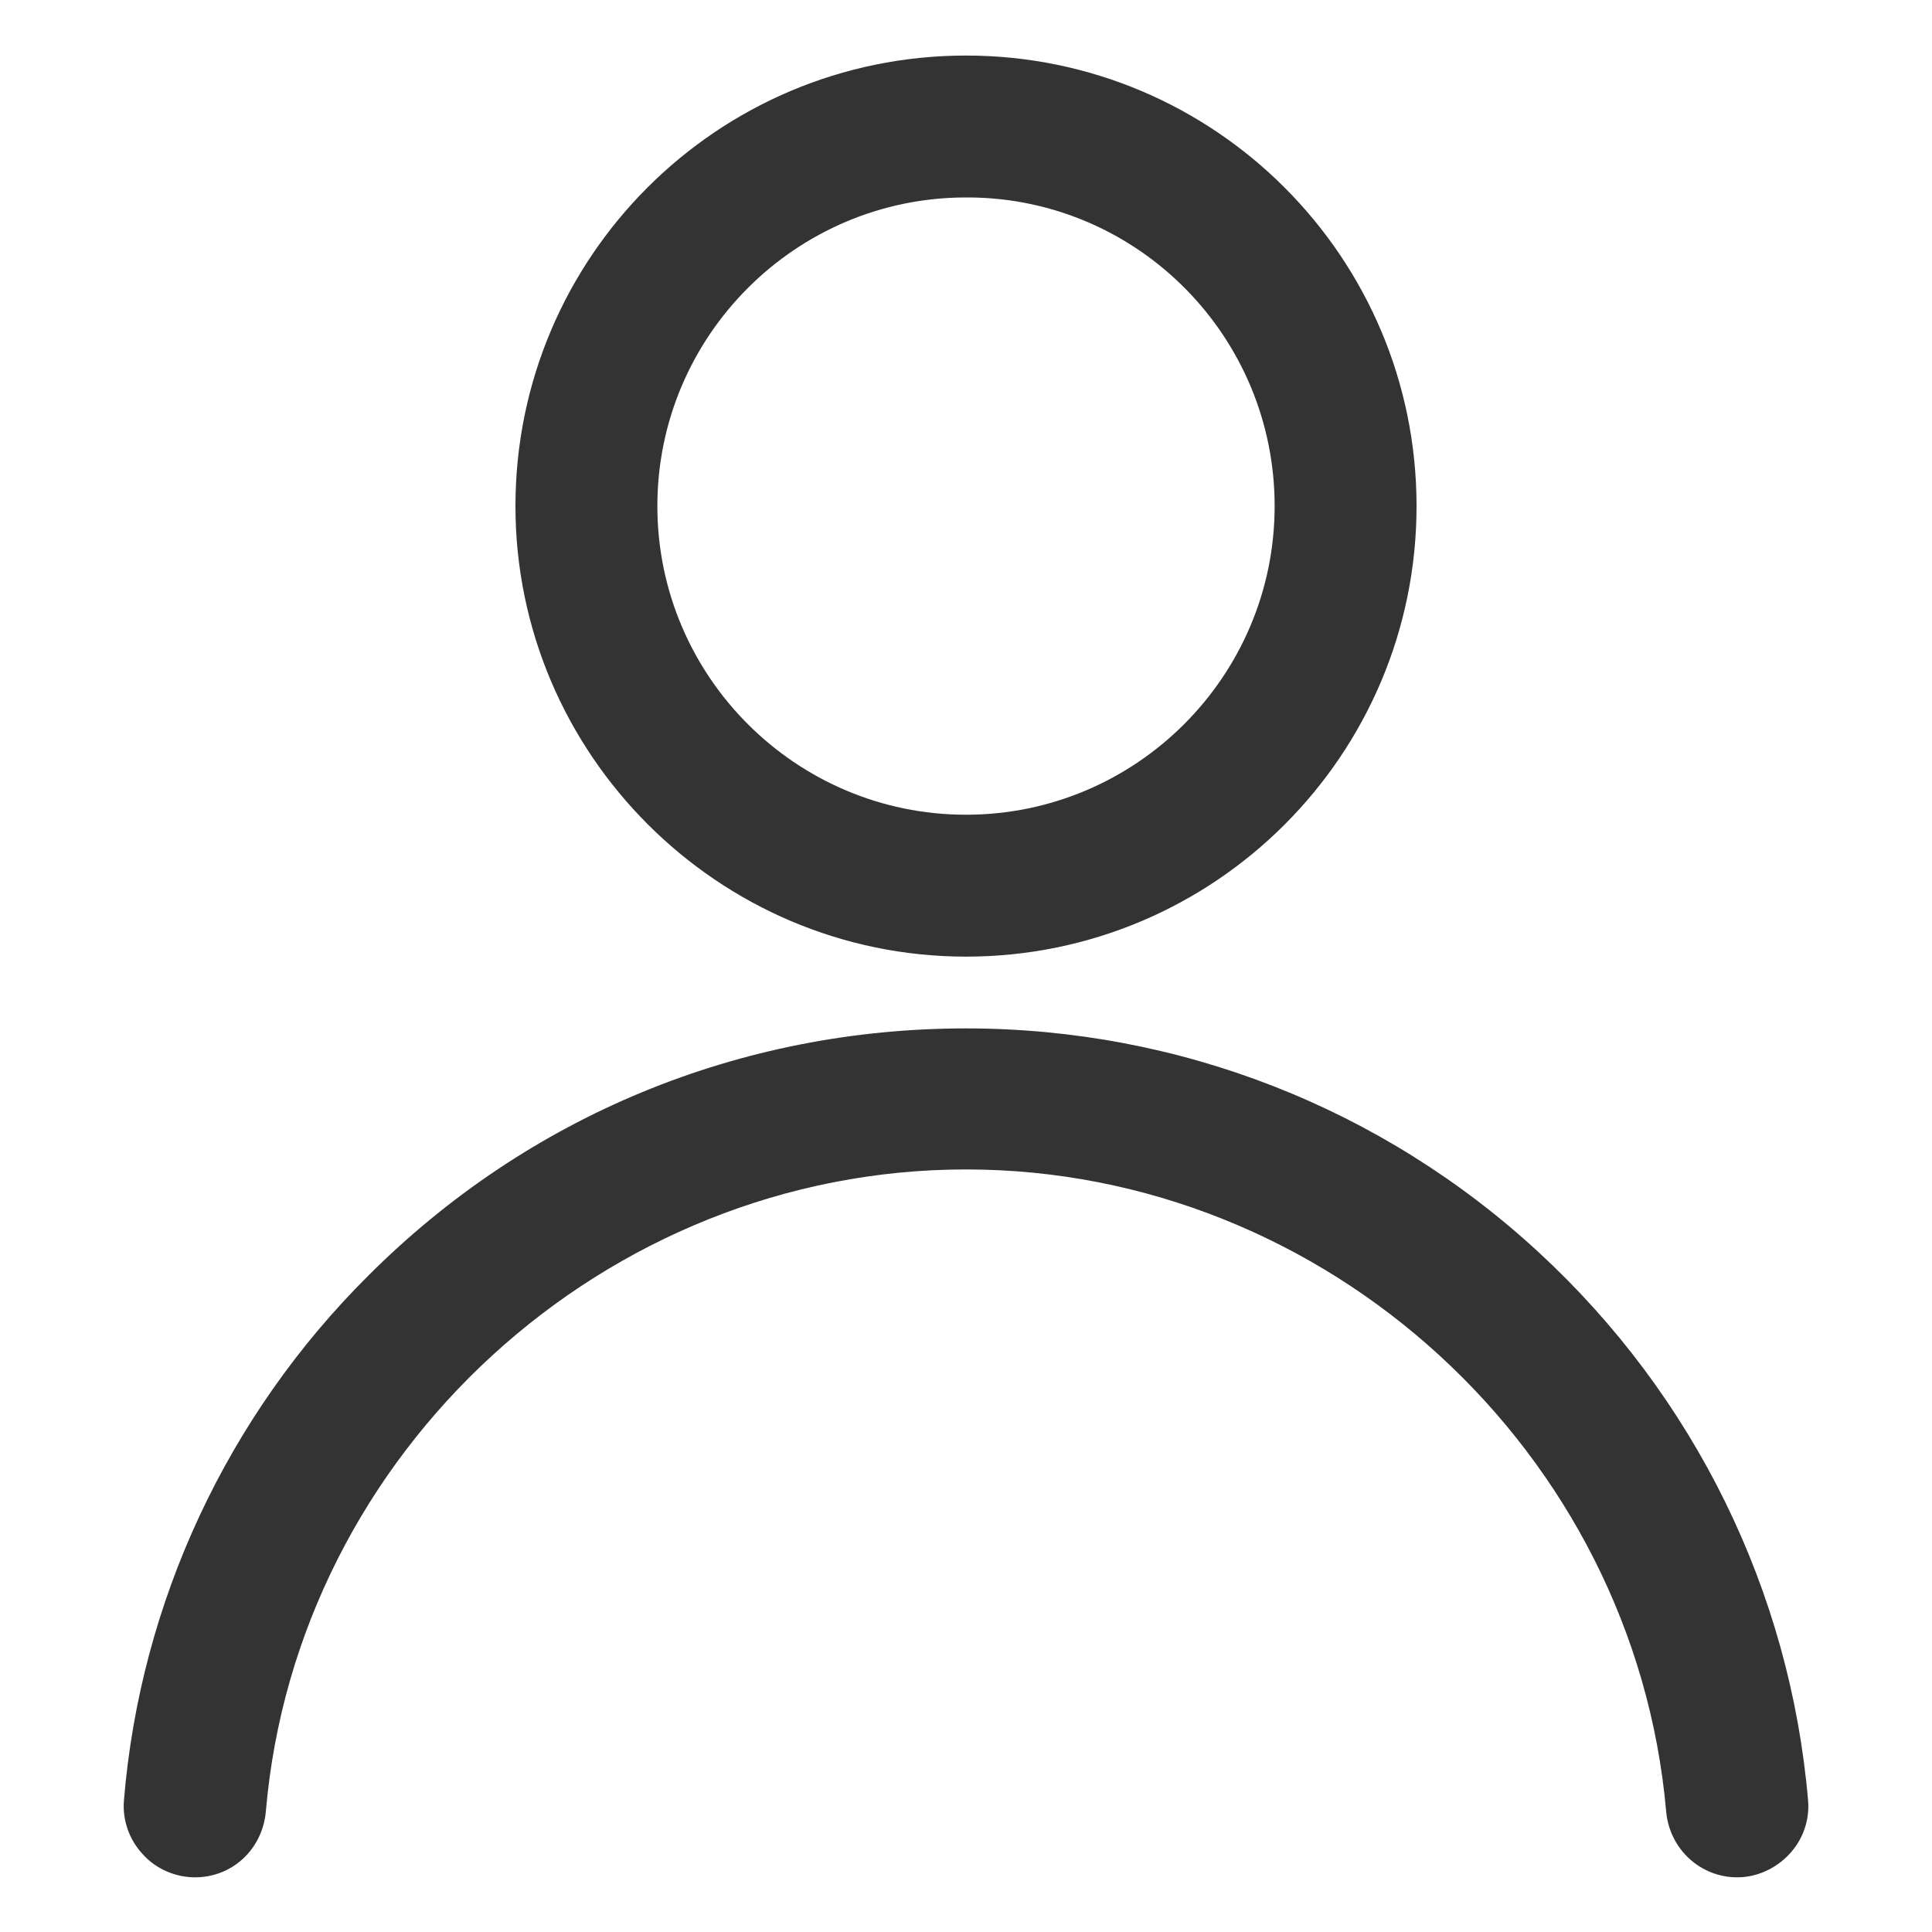 <svg width="20" height="20" viewBox="0 0 20 20" fill="none" xmlns="http://www.w3.org/2000/svg">
<path d="M10 9.903C7.434 9.903 5.336 7.805 5.336 5.239C5.336 2.664 7.425 0.575 10 0.575C12.575 0.575 14.664 2.664 14.664 5.239C14.664 7.814 12.575 9.903 10 9.903ZM10.044 2.044H10C8.239 2.044 6.805 3.478 6.805 5.239C6.805 7 8.239 8.434 10 8.434C11.761 8.434 13.195 7 13.195 5.239C13.195 3.487 11.788 2.062 10.044 2.044Z" fill="#333333"/>
<path d="M17.983 19.434C17.602 19.434 17.283 19.142 17.248 18.752C16.921 15.027 13.735 12.106 10 12.106C6.266 12.106 3.071 15.027 2.752 18.752C2.717 19.142 2.407 19.434 2.018 19.434C1.814 19.434 1.611 19.345 1.478 19.195C1.337 19.044 1.266 18.841 1.283 18.637C1.452 16.584 2.354 14.655 3.814 13.204C5.469 11.549 7.664 10.646 10 10.646C12.204 10.646 14.31 11.469 15.93 12.965C17.54 14.451 18.531 16.469 18.717 18.637C18.735 18.841 18.664 19.044 18.522 19.195C18.381 19.345 18.186 19.434 17.983 19.434Z" fill="#333333"/>
</svg>
